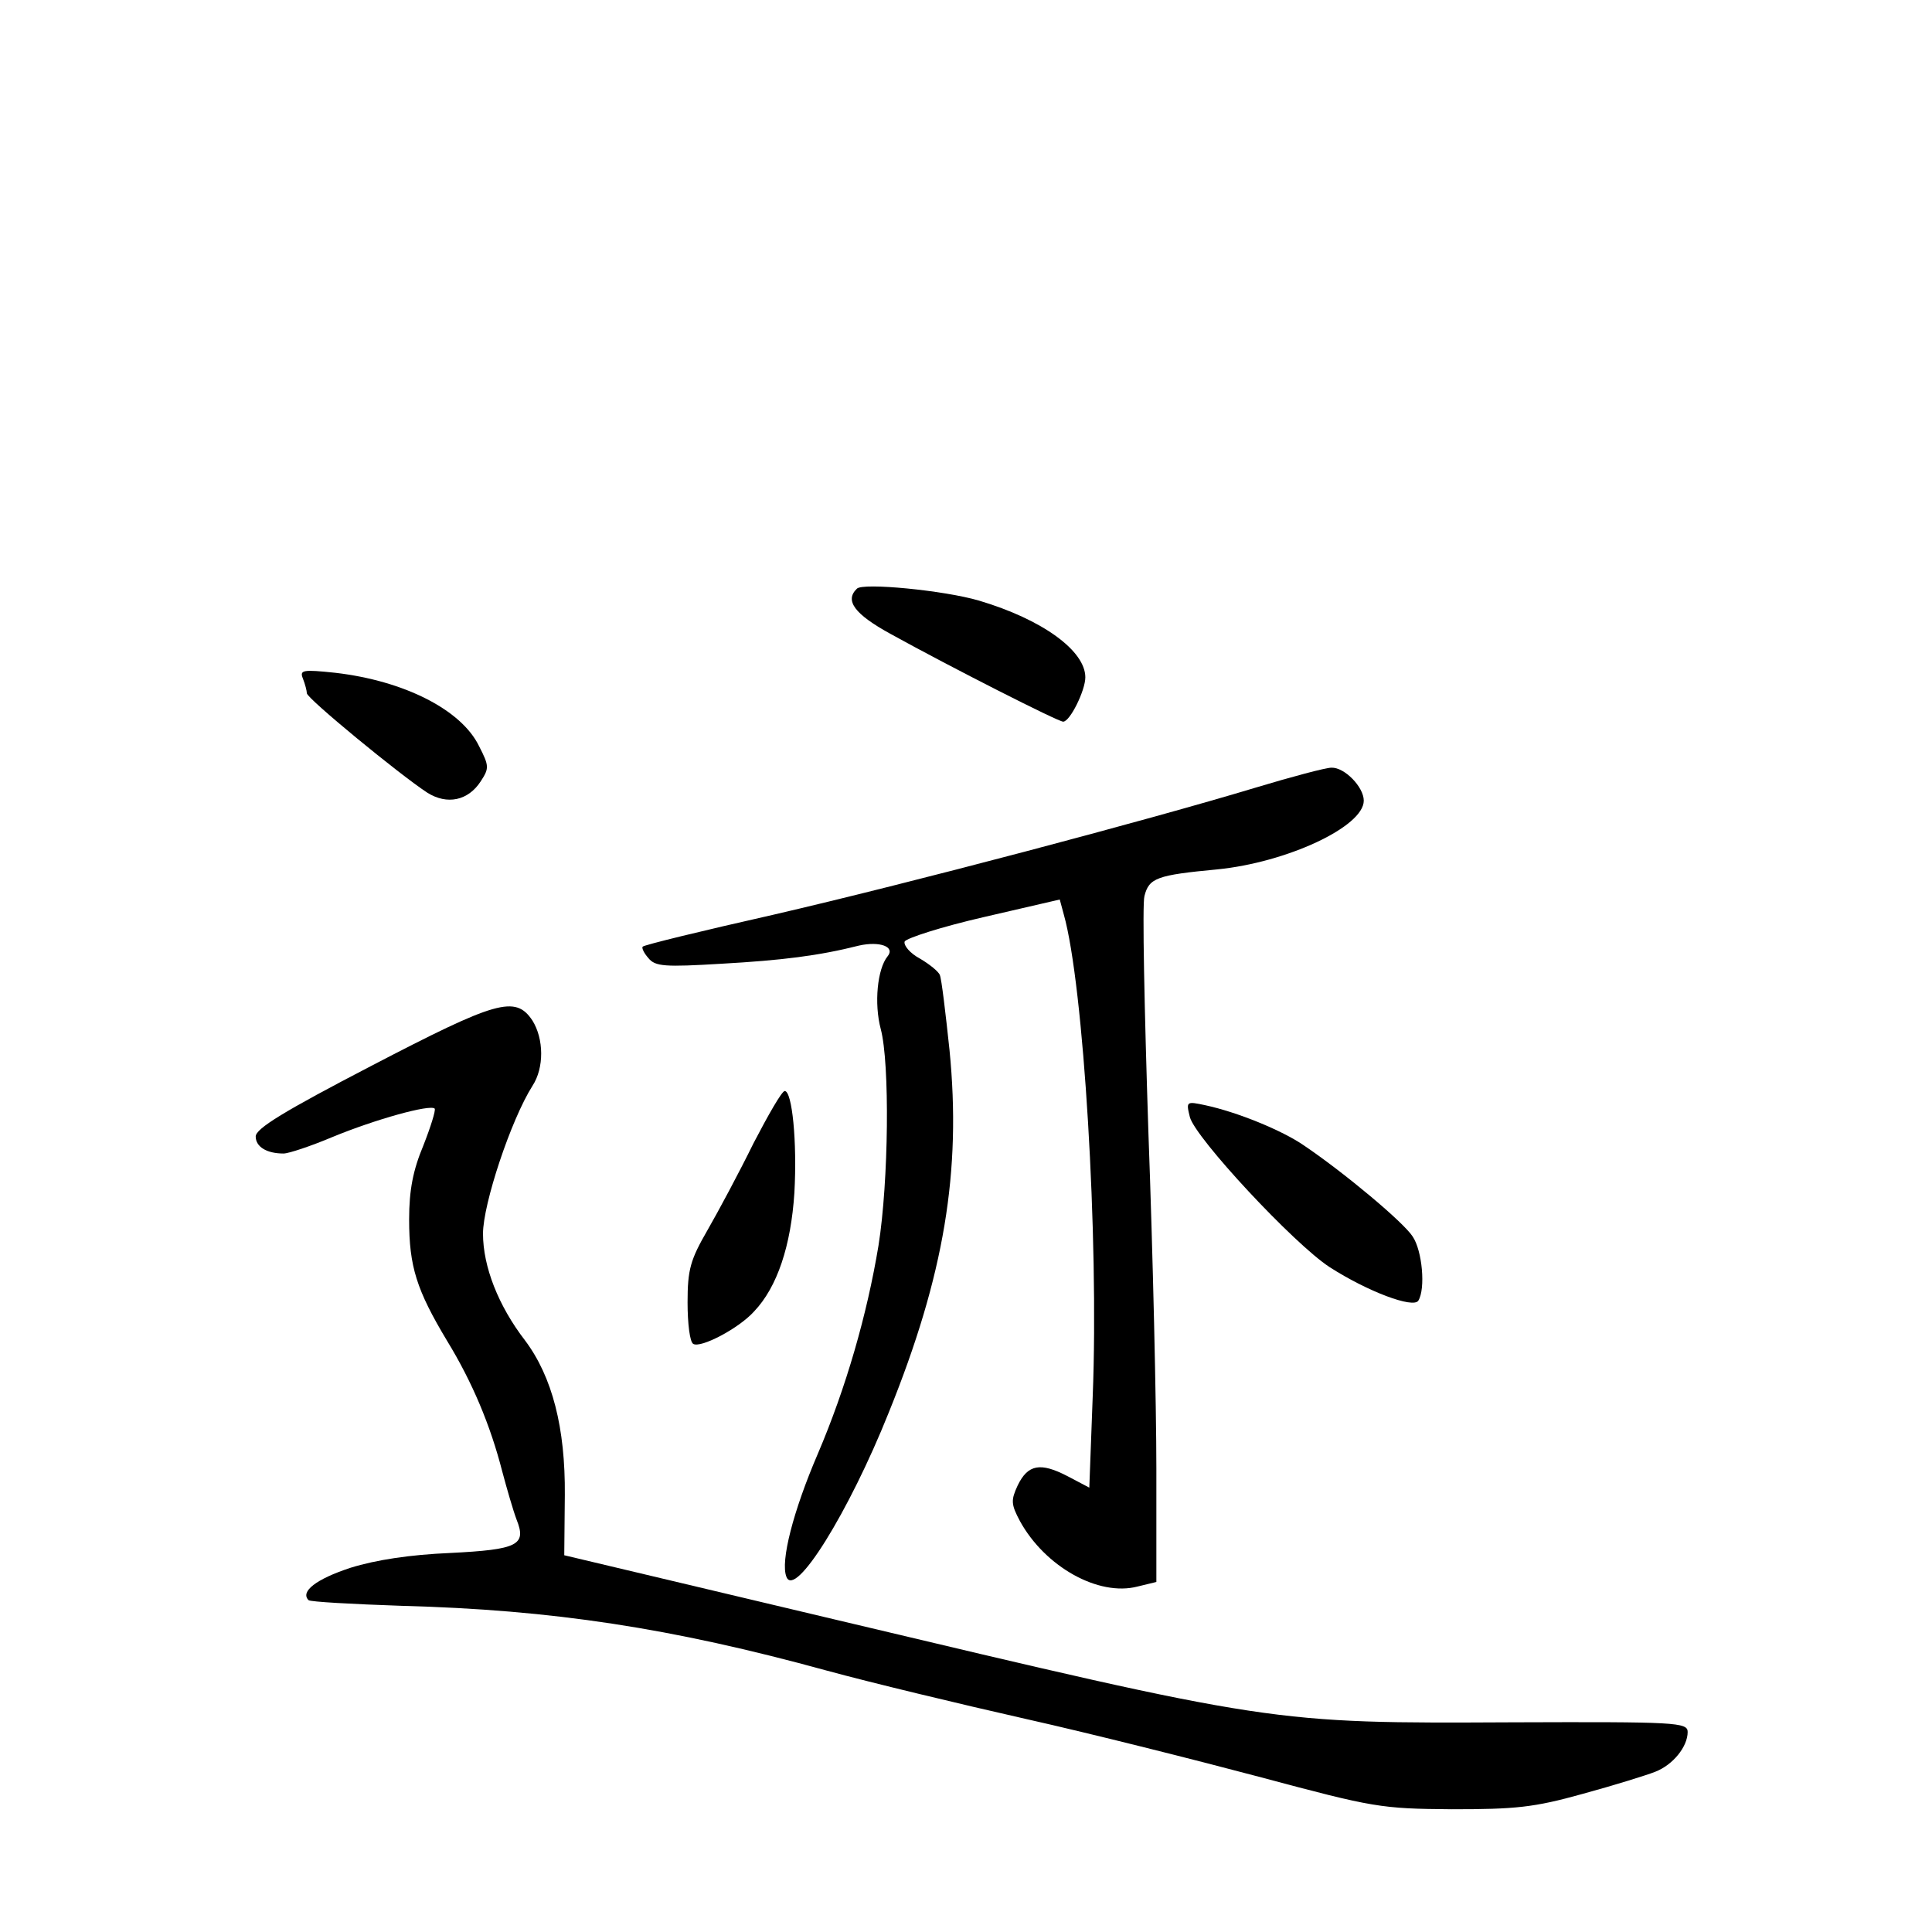 <?xml version="1.0" standalone="no"?>
<!DOCTYPE svg PUBLIC "-//W3C//DTD SVG 20010904//EN"
 "http://www.w3.org/TR/2001/REC-SVG-20010904/DTD/svg10.dtd">
<svg version="1.0" xmlns="http://www.w3.org/2000/svg"
 width="340pt" height="340pt" viewBox="0 0 340 340"
 preserveAspectRatio="xMidYMid meet">
<g transform="translate(0,340) scale(0.1,-0.1)"
fill="#000000" stroke="none">
<path d="M1508 2364 c-22 -21 -4 -45 60 -80 105 -58 294 -154 303 -154 12 0
39 55 39 78 0 47 -76 102 -187 135 -61 18 -205 32 -215 21z"/>
<path d="M533 2206 c4 -10 7 -22 7 -26 0 -9 163 -143 212 -175 35 -22 72 -14
94 20 15 23 15 27 -3 62 -31 64 -132 115 -253 129 -57 6 -63 5 -57 -10z"/>
<path d="M2210 2014 c-192 -58 -612 -169 -850 -224 -124 -28 -227 -53 -229
-56 -2 -2 2 -11 10 -20 12 -15 29 -16 129 -10 106 6 171 14 242 32 36 8 64 -2
50 -19 -18 -22 -24 -83 -12 -128 16 -60 14 -268 -4 -381 -20 -121 -57 -250
-107 -367 -43 -100 -66 -189 -55 -216 15 -39 110 114 180 289 98 242 128 425
107 638 -7 66 -14 125 -17 132 -2 6 -18 19 -35 29 -17 9 -29 23 -27 30 3 6 65
26 139 43 l134 31 7 -26 c35 -123 62 -570 51 -848 l-6 -161 -38 20 c-48 25
-70 21 -88 -16 -12 -26 -12 -33 4 -63 44 -80 138 -133 207 -115 l33 8 0 200
c0 109 -6 375 -14 591 -7 215 -11 402 -7 416 8 32 22 37 128 47 122 12 258 75
258 121 0 24 -34 59 -57 58 -10 0 -70 -16 -133 -35z"/>
<path d="M653 1524 c-152 -79 -203 -110 -203 -124 0 -18 19 -30 49 -30 9 0 48
13 86 29 75 31 172 58 180 50 2 -3 -7 -32 -20 -65 -18 -43 -25 -78 -25 -130 0
-83 13 -124 67 -214 44 -72 76 -148 97 -230 8 -30 19 -68 25 -84 18 -45 3 -53
-117 -59 -70 -3 -130 -12 -175 -26 -61 -20 -89 -42 -74 -57 3 -3 77 -7 164
-10 265 -7 475 -39 748 -114 77 -21 235 -59 350 -85 116 -26 302 -73 415 -103
198 -53 210 -55 335 -56 112 0 144 3 230 27 55 15 113 33 128 39 31 12 57 44
57 70 0 17 -20 18 -307 17 -428 -2 -419 -3 -1194 181 l-476 113 1 106 c1 118
-22 208 -70 272 -47 61 -74 130 -74 188 0 52 49 200 87 260 21 32 20 83 0 115
-30 45 -63 35 -284 -80z"/>
<path d="M1326 1388 c-25 -51 -62 -120 -81 -153 -30 -52 -35 -69 -35 -127 0
-37 4 -70 10 -73 13 -8 80 27 107 57 41 43 65 116 71 209 5 90 -4 179 -17 179
-5 0 -29 -42 -55 -92z"/>
<path d="M2094 1434 c10 -37 183 -223 246 -264 67 -43 147 -73 156 -59 13 21
7 88 -10 113 -16 25 -120 112 -191 160 -39 27 -118 59 -174 71 -33 7 -34 7
-27 -21z"/>
</g>
</svg>
